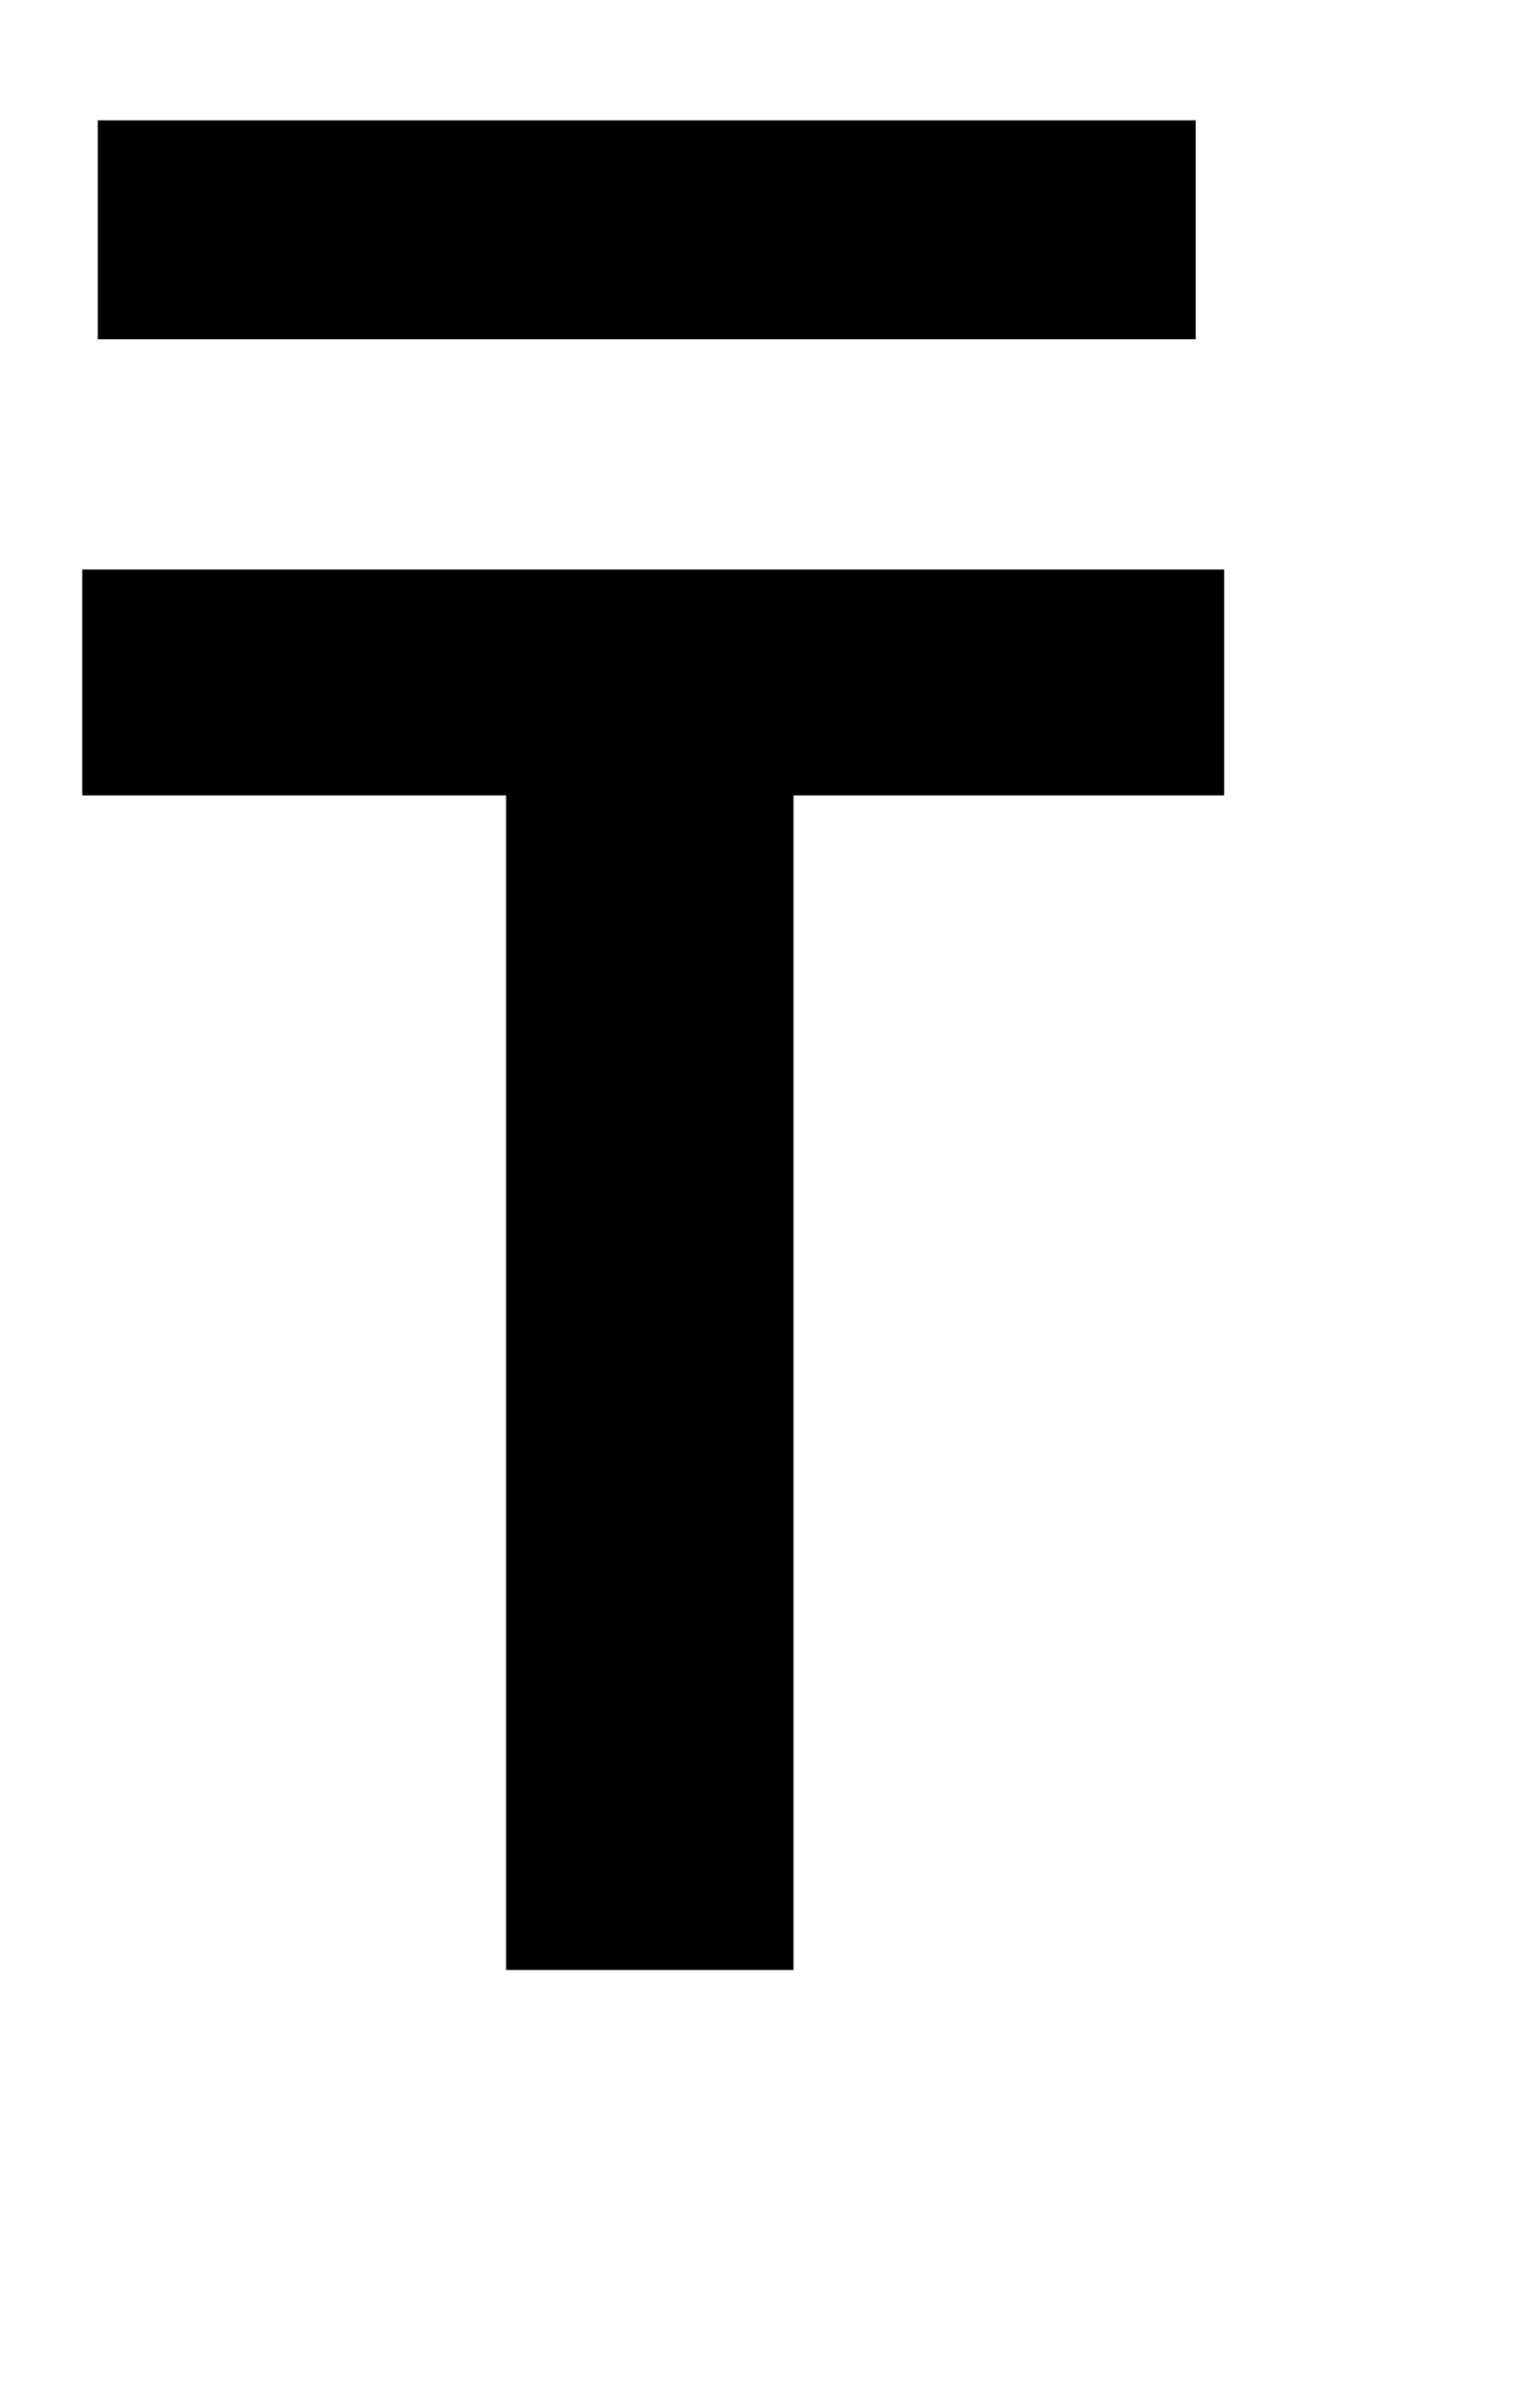 <svg width="7" height="11" viewBox="0 0 7 11" fill="none" xmlns="http://www.w3.org/2000/svg">
<path d="M3.628 2.602V9H2.314V2.602H3.628ZM5.597 2.602V3.634H0.376V2.602H5.597Z" fill="black"/>
<line x1="0.447" y1="1.05" x2="5.467" y2="1.05" stroke="black"/>
</svg>
